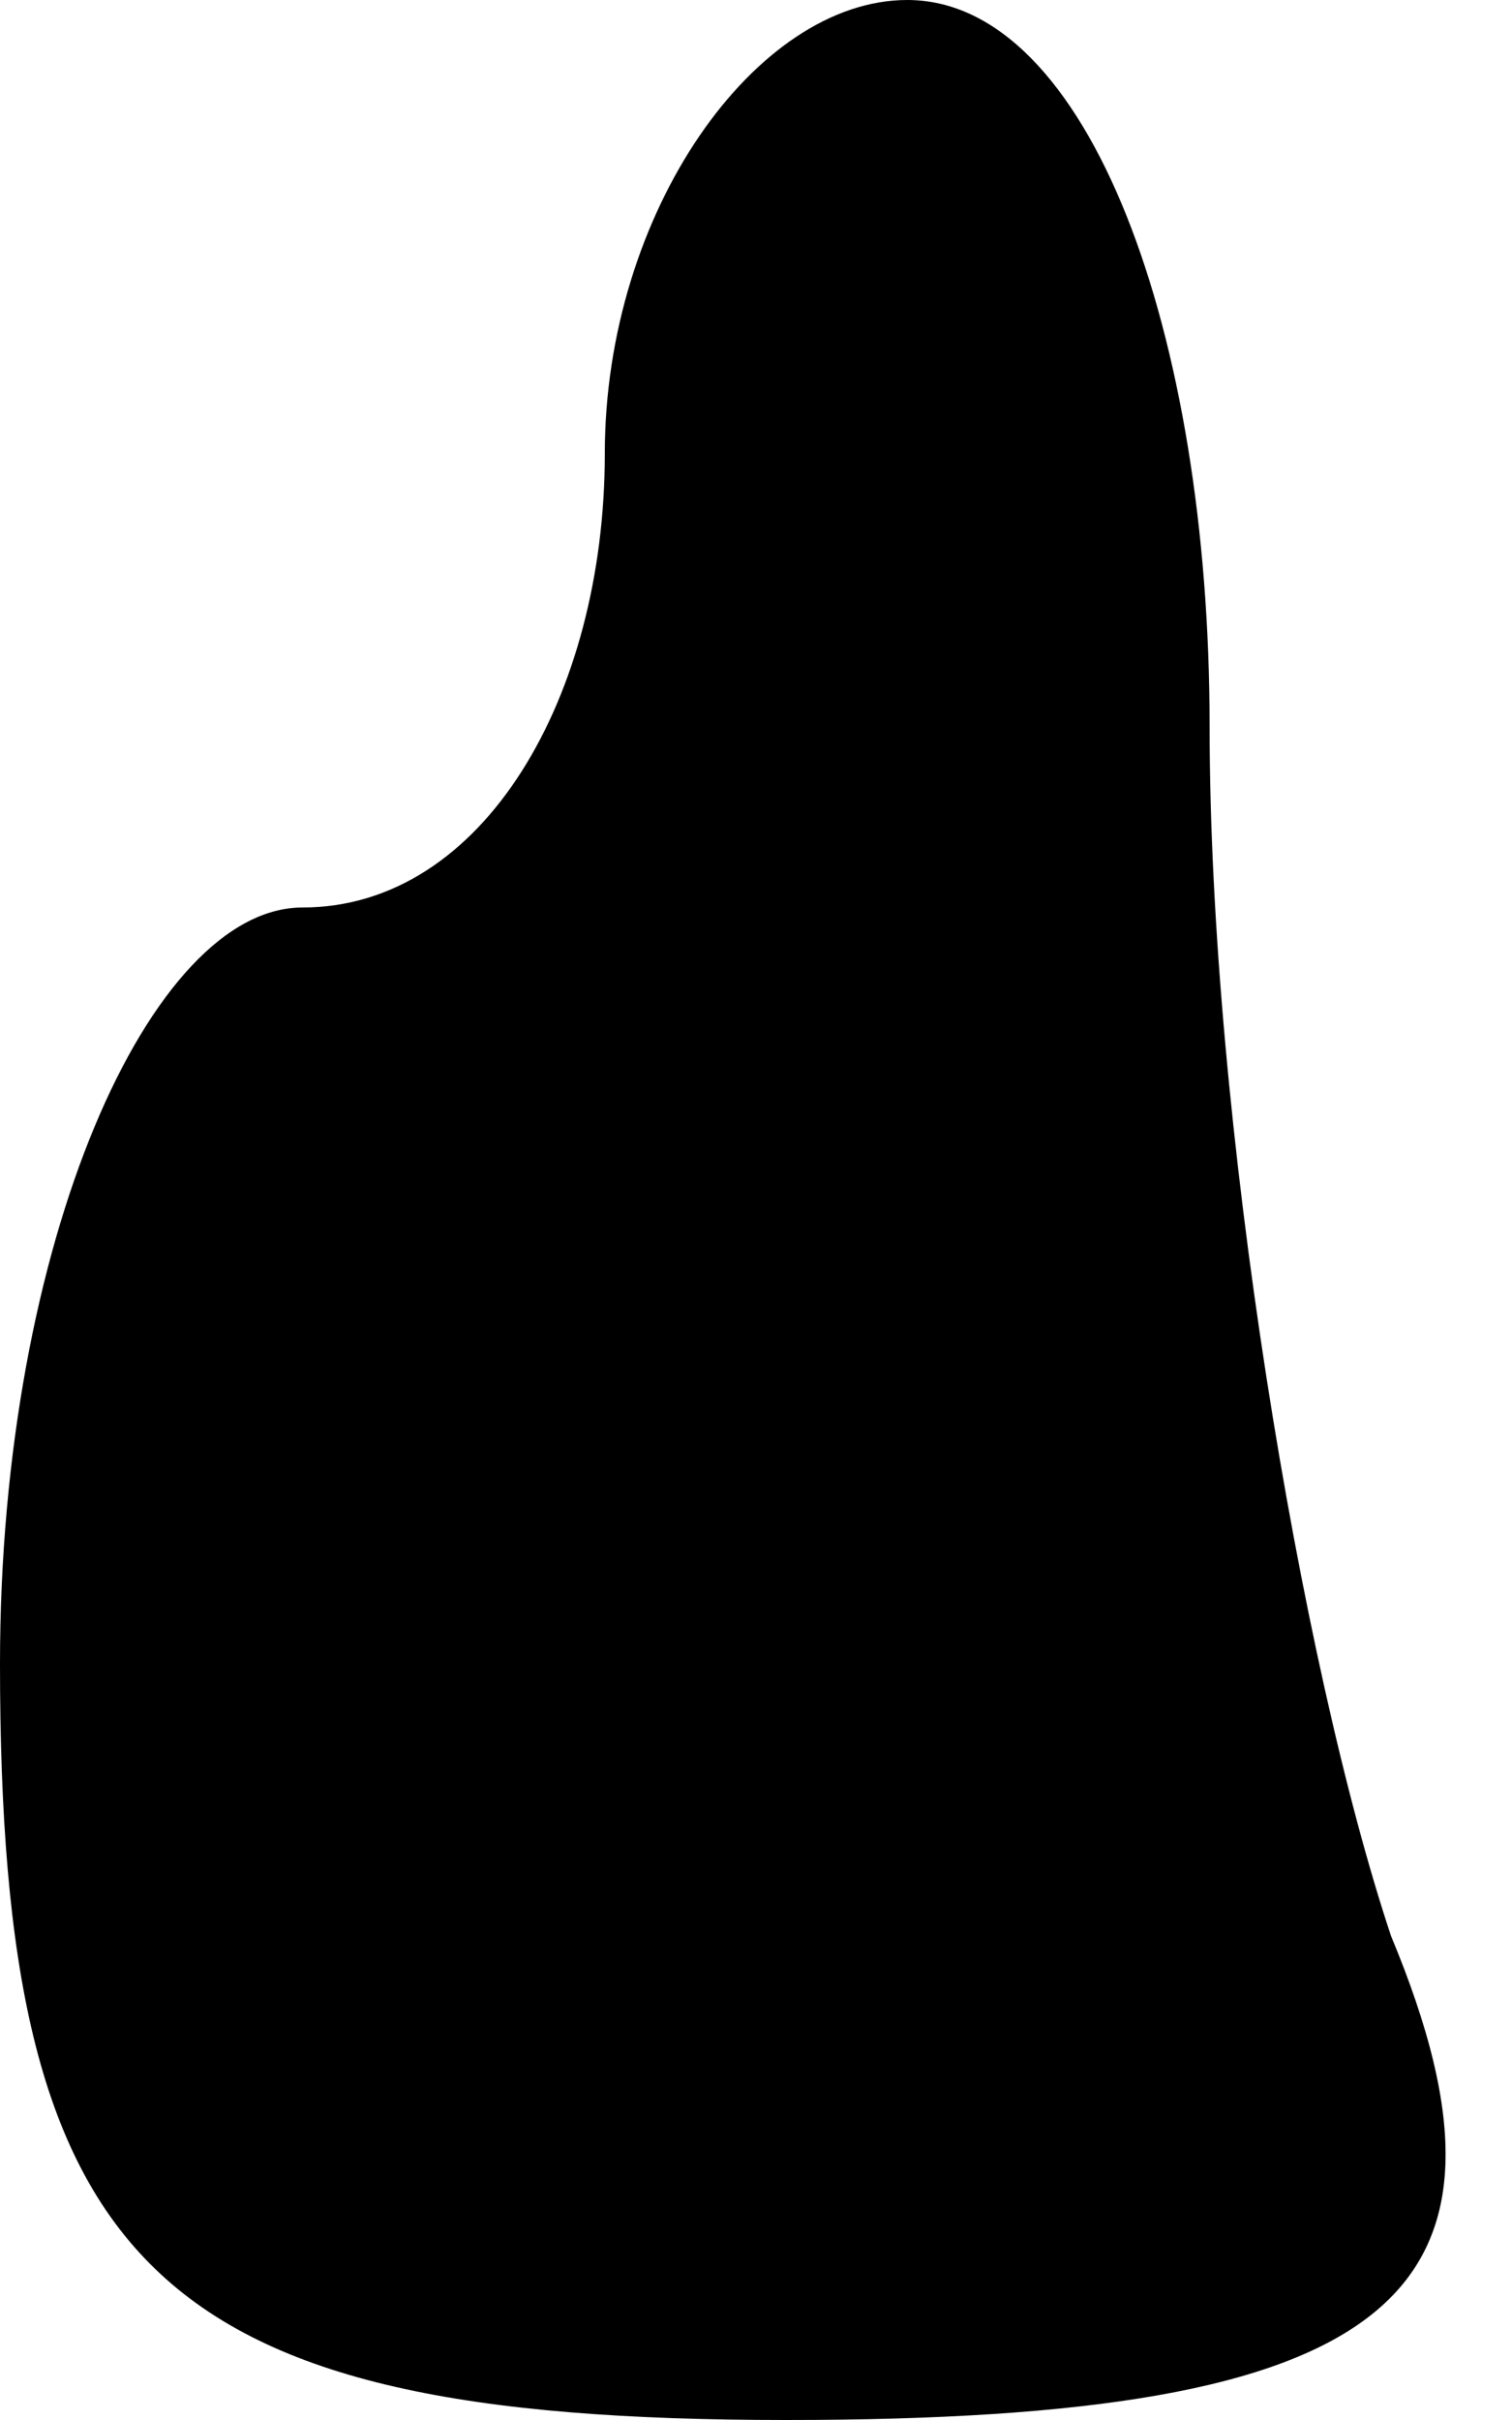 <?xml version="1.0" standalone="no"?>
<!DOCTYPE svg PUBLIC "-//W3C//DTD SVG 20010904//EN"
 "http://www.w3.org/TR/2001/REC-SVG-20010904/DTD/svg10.dtd">
<svg version="1.0" xmlns="http://www.w3.org/2000/svg"
 width="5pt" height="8pt" viewBox="0 0 5 8"
 preserveAspectRatio="xMidYMid meet">
<g transform="translate(0,8) scale(0.1,-0.1)"
fill="#000000" stroke="none">
<path fill="#000000" stroke="none" d="M20 65 c0 -8 -4 -15 -10 -15 -5 0 -10
-11 -10 -25 0 -20 5 -25 26 -25 20 0 25 4 20 16 -3 9 -6 27 -6 40 0 13 -4 24
-10 24 -5 0 -10 -7 -10 -15z"/>
</g>
</svg>
